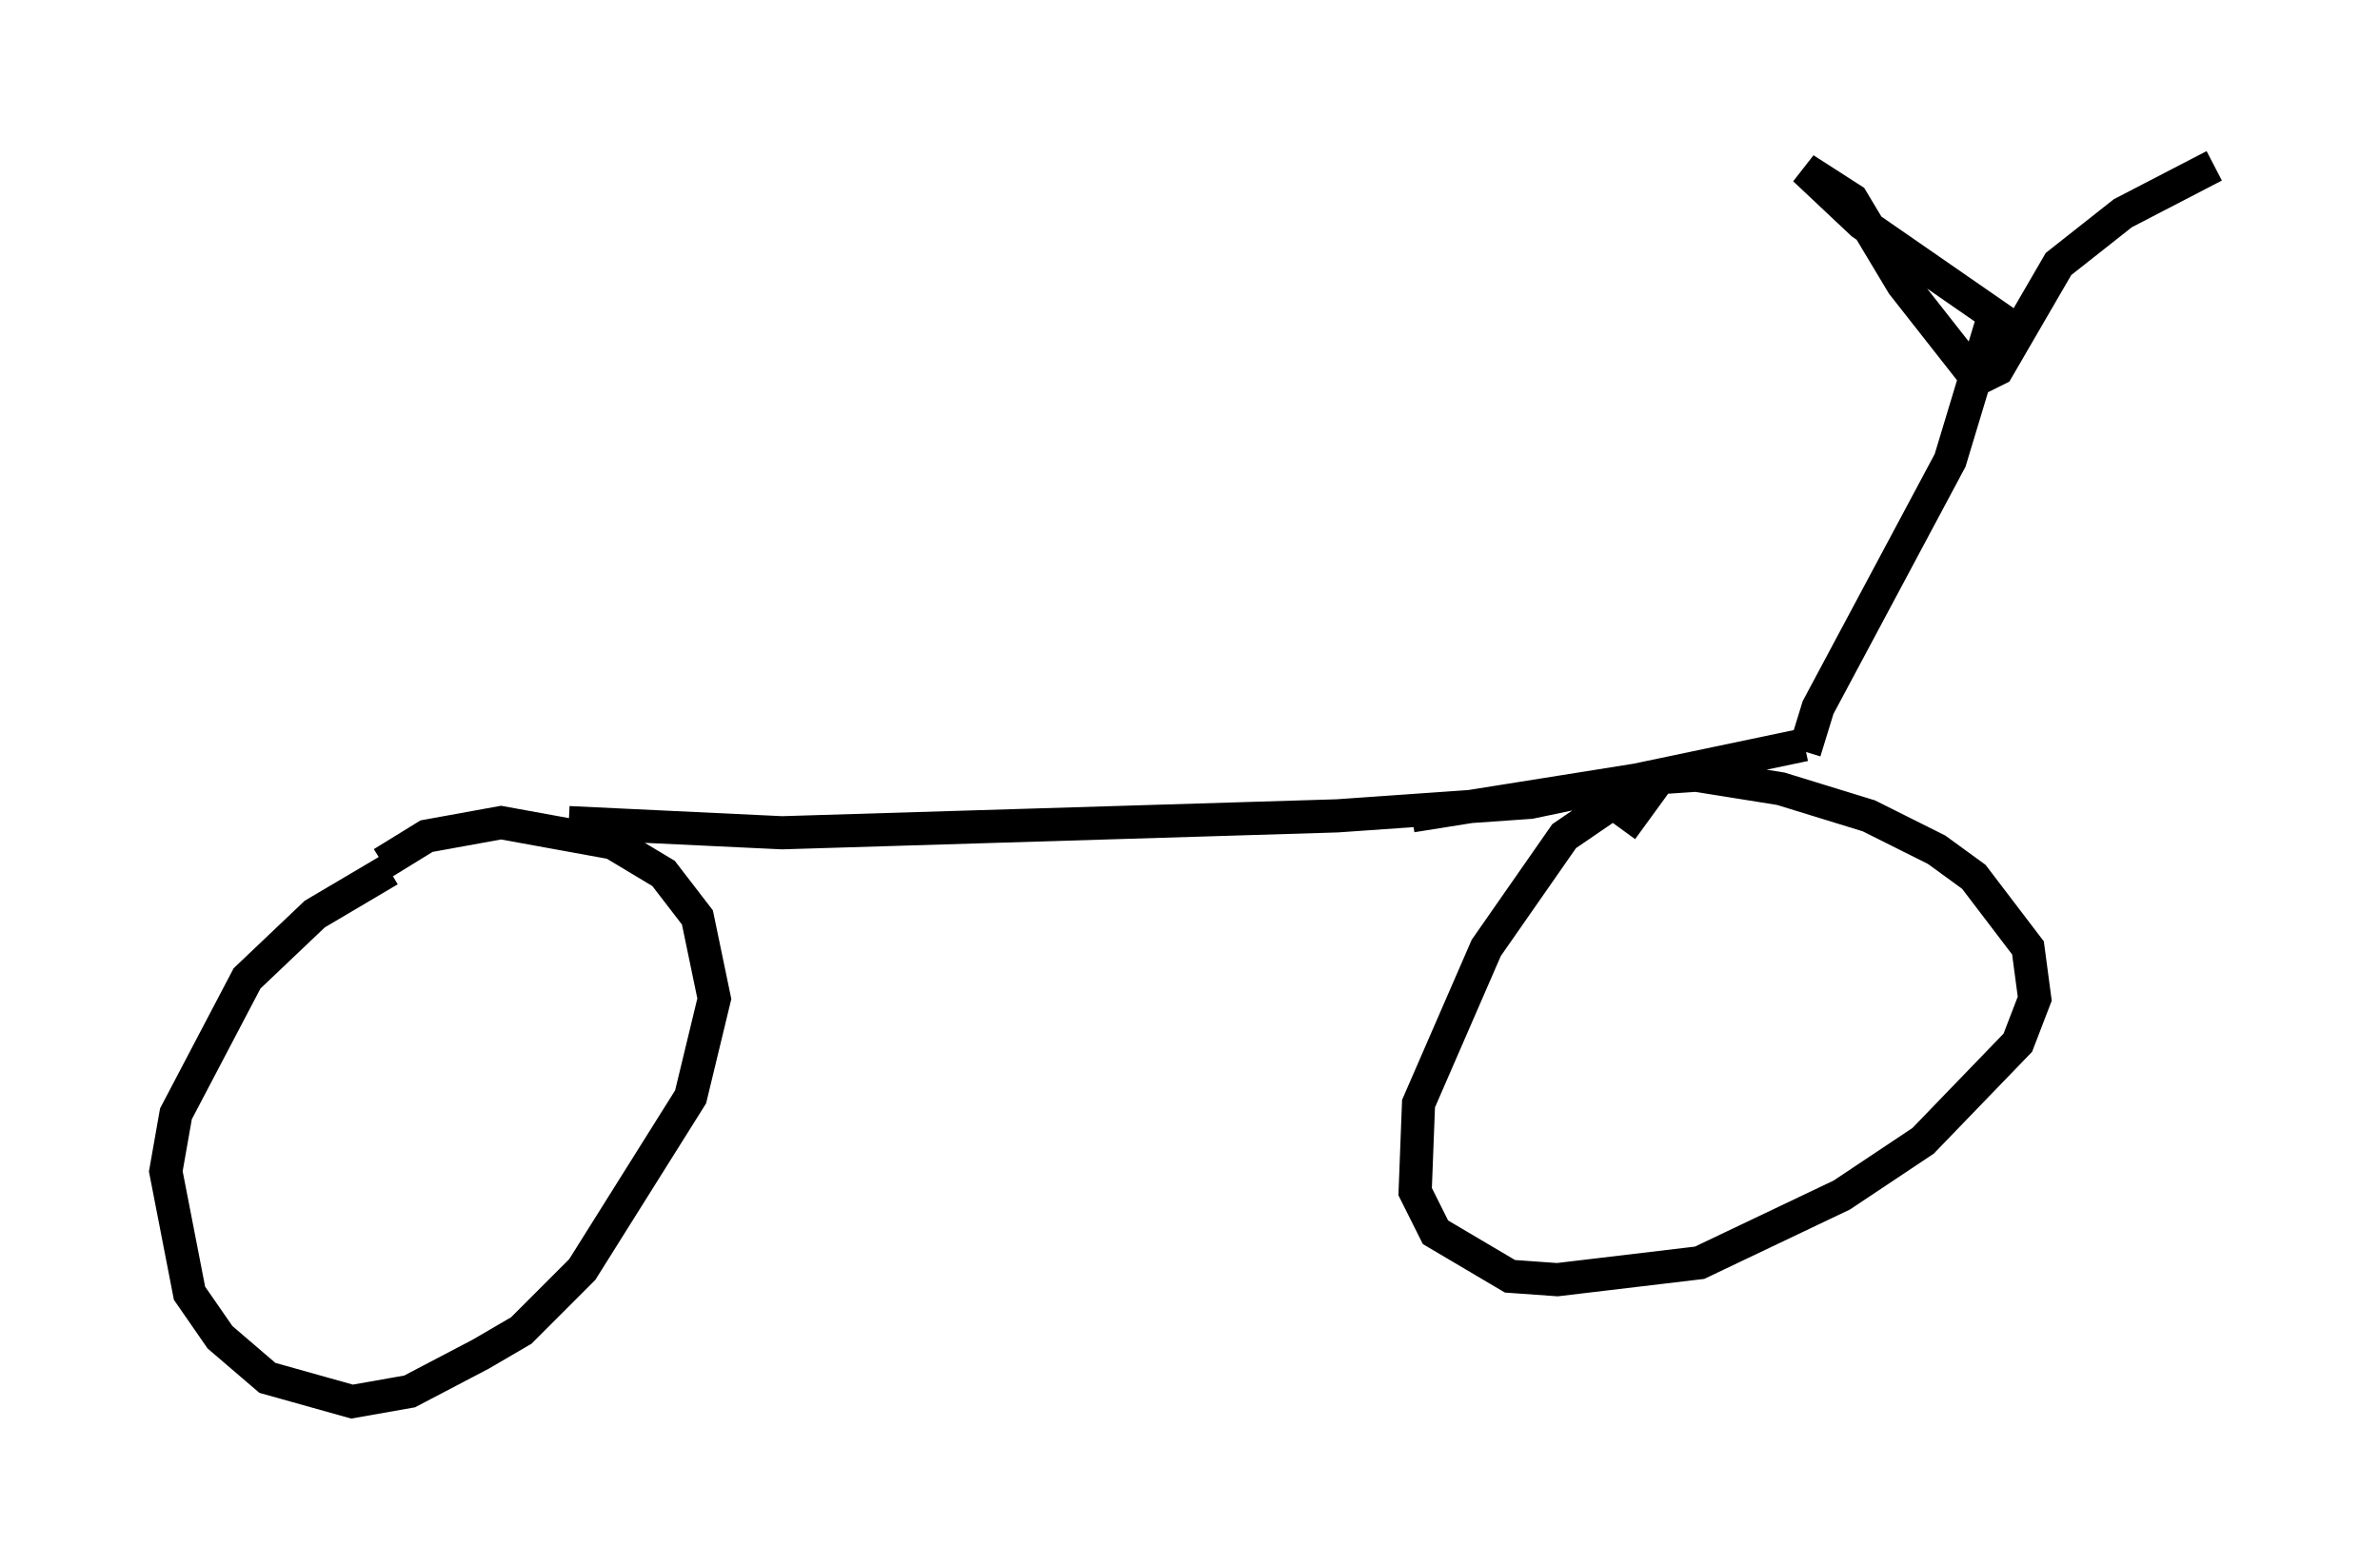 <?xml version="1.0" encoding="utf-8" ?>
<svg baseProfile="full" height="47.261" version="1.1" width="71.761" xmlns="http://www.w3.org/2000/svg" xmlns:ev="http://www.w3.org/2001/xml-events" xmlns:xlink="http://www.w3.org/1999/xlink"><defs /><rect fill="white" height="47.261" width="71.761" x="0" y="0" /><path d="M13.881, 25.927 m-2.144, 0.306 l-2.246, 1.327 -2.042, 1.94 l-2.144, 4.083 -0.306, 1.735 l0.715, 3.675 0.919, 1.327 l1.429, 1.225 2.552, 0.715 l1.735, -0.306 2.144, -1.123 l1.225, -0.715 1.838, -1.838 l3.267, -5.206 0.715, -2.96 l-0.51, -2.45 -1.021, -1.327 l-1.531, -0.919 -3.369, -0.613 l-2.246, 0.408 -1.327, 0.817 m37.363, -1.021 l0.817, -1.123 -0.613, 0.0 l-1.94, 1.327 -2.348, 3.369 l-2.042, 4.696 -0.102, 2.654 l0.613, 1.225 2.246, 1.327 l1.429, 0.102 4.288, -0.51 l4.288, -2.042 2.45, -1.633 l2.858, -2.96 0.51, -1.327 l-0.204, -1.531 -1.633, -2.144 l-1.123, -0.817 -2.042, -1.021 l-2.654, -0.817 -2.552, -0.408 l-1.531, 0.102 -7.044, 1.123 m-25.419, 0.204 l6.431, 0.306 16.742, -0.51 l5.819, -0.408 8.269, -1.735 m0.0, 0.204 l0.408, -1.327 3.981, -7.452 l1.327, -4.39 -3.981, -2.756 l-1.735, -1.633 1.429, 0.919 l1.531, 2.552 2.246, 2.858 l0.613, -0.306 1.838, -3.165 l1.94, -1.531 2.756, -1.429 " fill="none" stroke="black" stroke-width="1" /></svg>